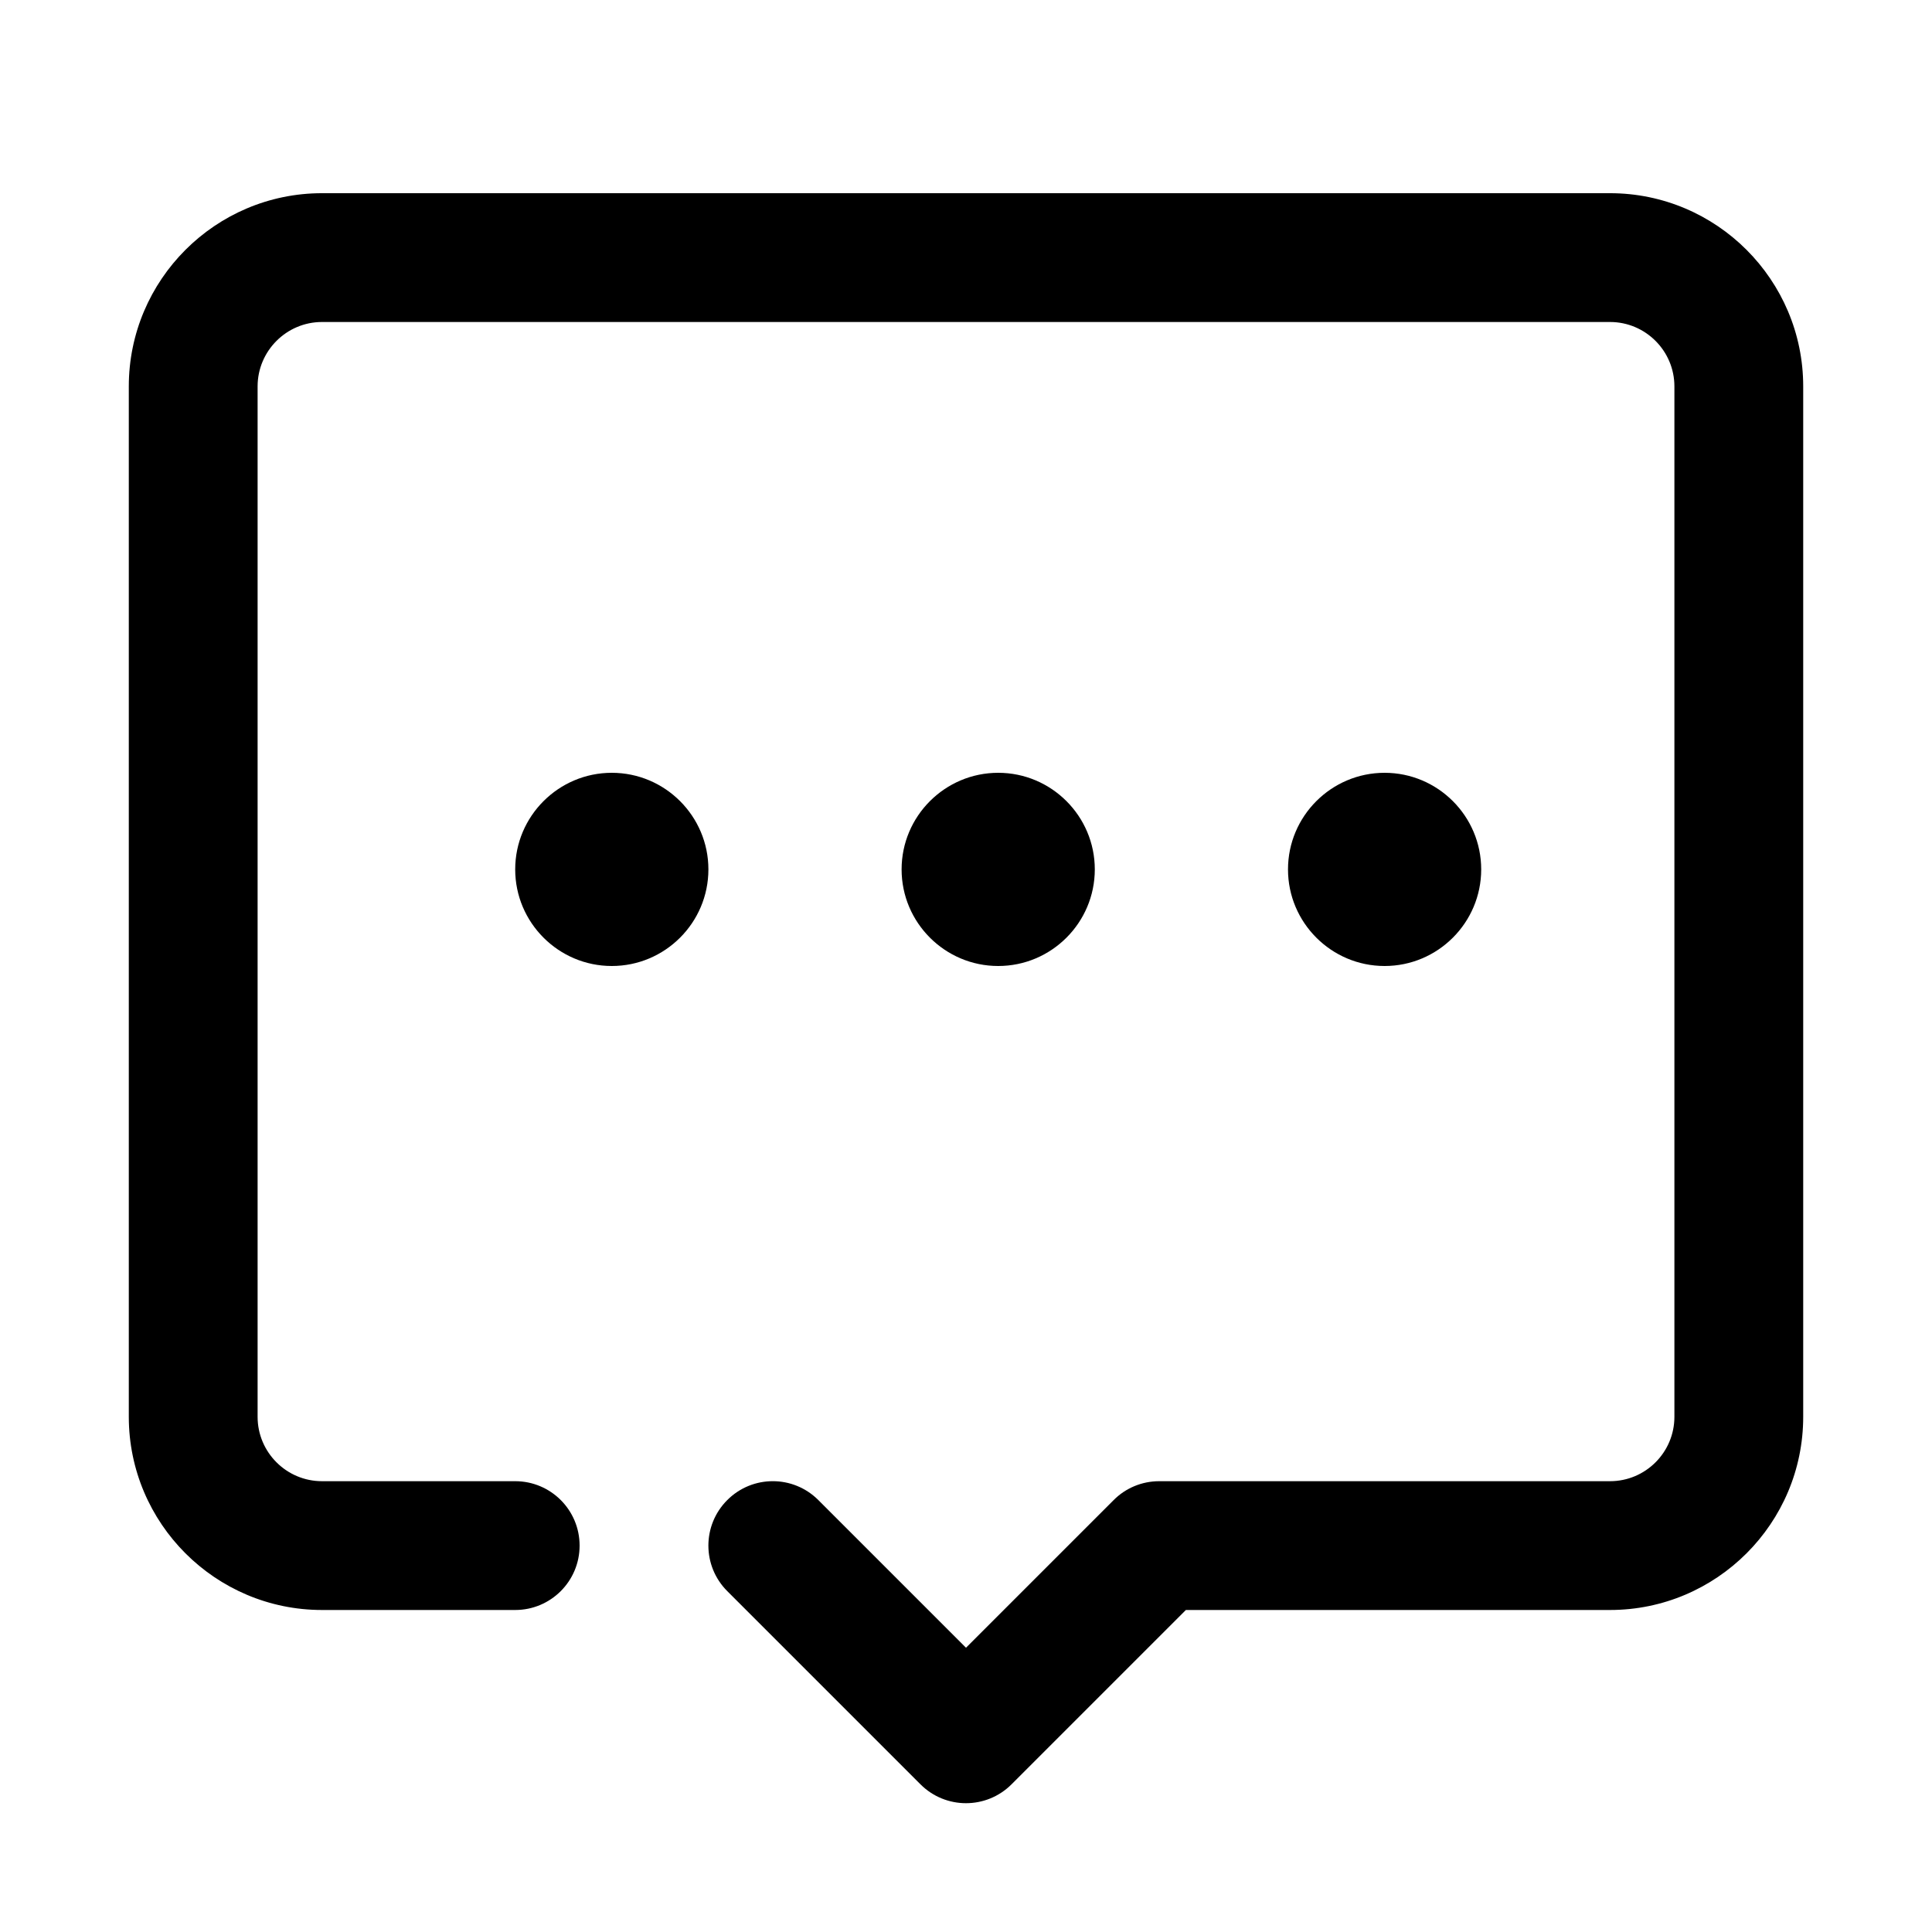 <?xml version="1.0" standalone="no"?><!DOCTYPE svg PUBLIC "-//W3C//DTD SVG 1.1//EN" "http://www.w3.org/Graphics/SVG/1.1/DTD/svg11.dtd"><svg t="1501759164158" class="icon" style="" viewBox="0 0 1024 1024" version="1.1" xmlns="http://www.w3.org/2000/svg" p-id="13034" xmlns:xlink="http://www.w3.org/1999/xlink" width="200" height="200"><defs><style type="text/css"></style></defs><path d="M512 955.733c-8.738 0-17.476-3.345-24.132-10.001l-102.4-102.4c-13.346-13.346-13.346-34.918 0-48.265s34.918-13.346 48.265 0l78.268 78.268 78.268-78.268c6.383-6.417 15.053-10.001 24.132-10.001h238.933c18.842 0 34.133-15.292 34.133-34.133v-546.133c0-18.807-15.292-34.133-34.133-34.133h-682.667c-18.807 0-34.133 15.326-34.133 34.133v546.133c0 18.842 15.326 34.133 34.133 34.133h102.4c18.842 0 34.133 15.258 34.133 34.133s-15.292 34.133-34.133 34.133h-102.4c-56.457 0-102.4-45.943-102.4-102.4v-546.133c0-56.457 45.943-102.4 102.4-102.4h682.667c56.457 0 102.4 45.943 102.4 102.4v546.133c0 56.457-45.943 102.4-102.4 102.4h-224.802l-92.399 92.399c-6.656 6.656-15.394 10.001-24.132 10.001z" p-id="13035"></path><path d="M324.267 512c-28.228 0-51.2-22.972-51.2-51.2s22.972-51.2 51.2-51.2 51.2 22.972 51.2 51.2-22.972 51.2-51.2 51.2z" p-id="13036"></path><path d="M529.067 512c-28.228 0-51.2-22.972-51.2-51.2s22.972-51.2 51.2-51.2 51.2 22.972 51.2 51.2-22.972 51.2-51.2 51.2z" p-id="13037"></path><path d="M733.867 512c-28.228 0-51.2-22.972-51.2-51.2s22.972-51.2 51.2-51.2 51.2 22.972 51.2 51.2-22.972 51.2-51.2 51.2z" p-id="13038"></path></svg>